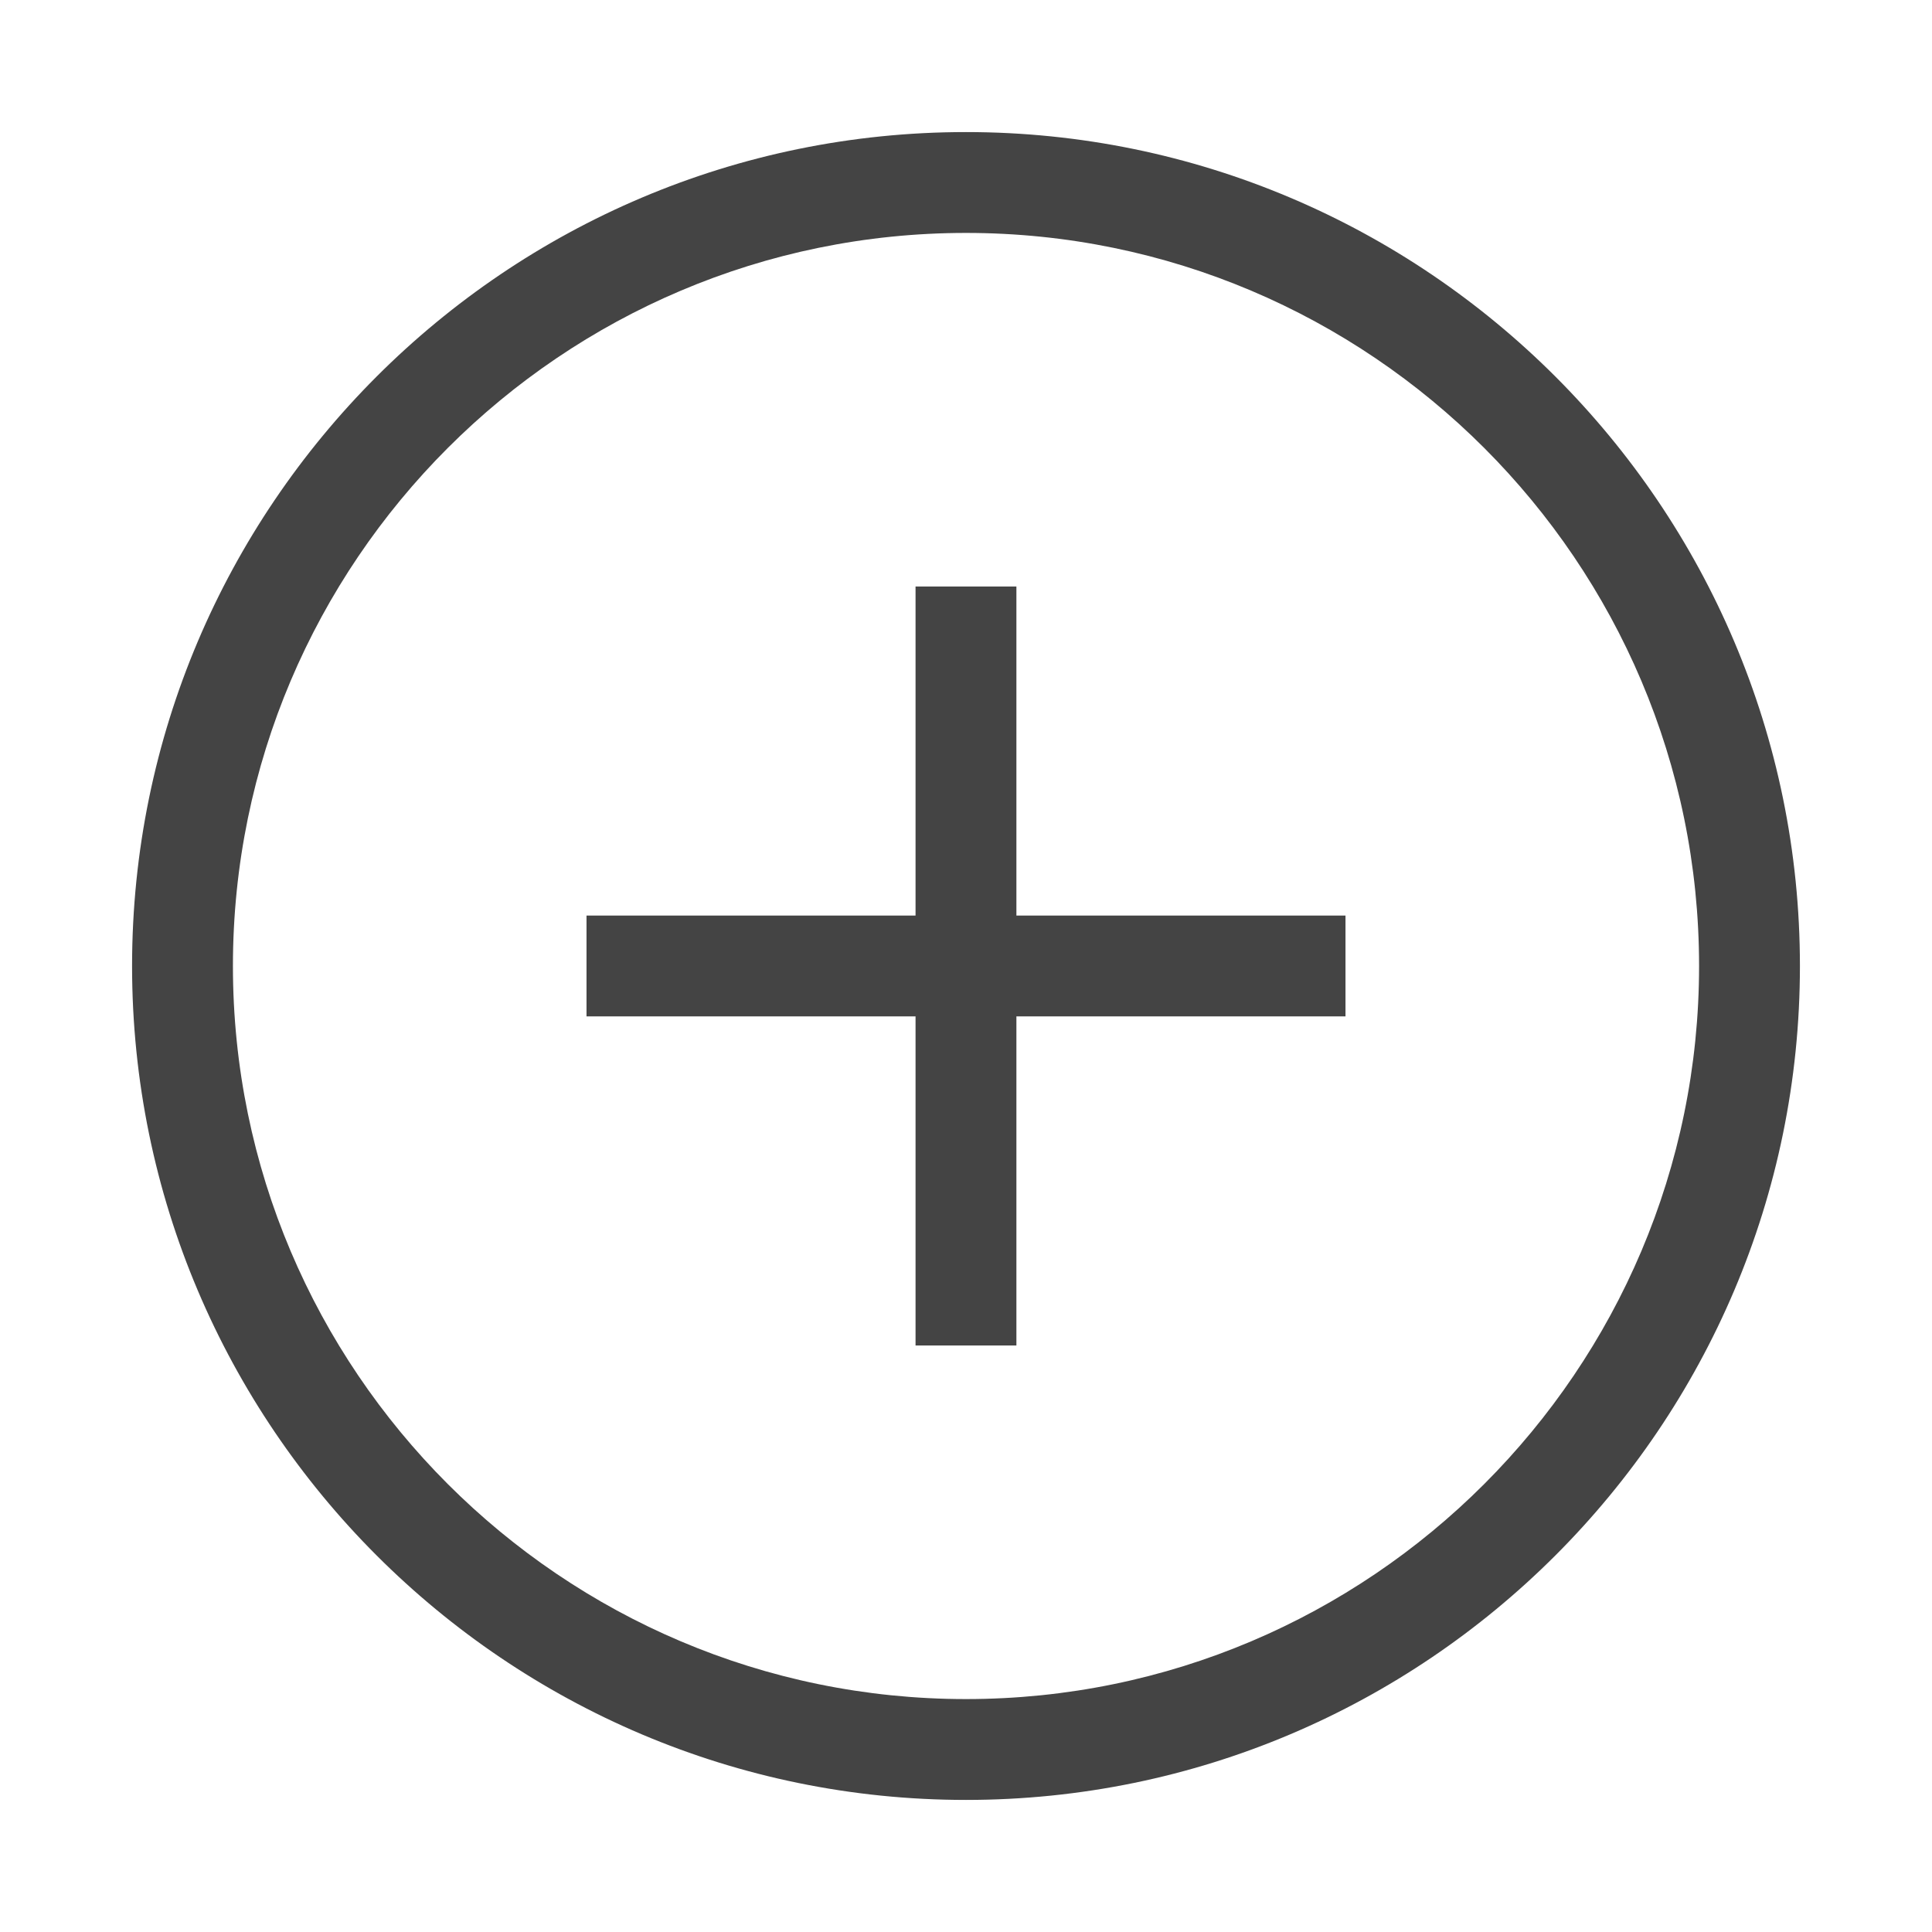 <svg width="512" height="512" xmlns="http://www.w3.org/2000/svg"><g fill="#444" fill-rule="evenodd"><path d="M256 477c-121.868 0-221-99.132-221-221S134.132 35 256 35s221 99.132 221 221-99.132 221-221 221zm0-415.273C148.884 61.727 61.727 148.87 61.727 256S148.87 450.273 256 450.273 450.273 363.13 450.273 256 363.13 61.727 256 61.727z"/><path d="M242.63 155.431h26.727V356.57h-26.728V155.43z"/><path d="M155.431 242.63H356.57v26.727H155.43v-26.728z"/></g></svg>